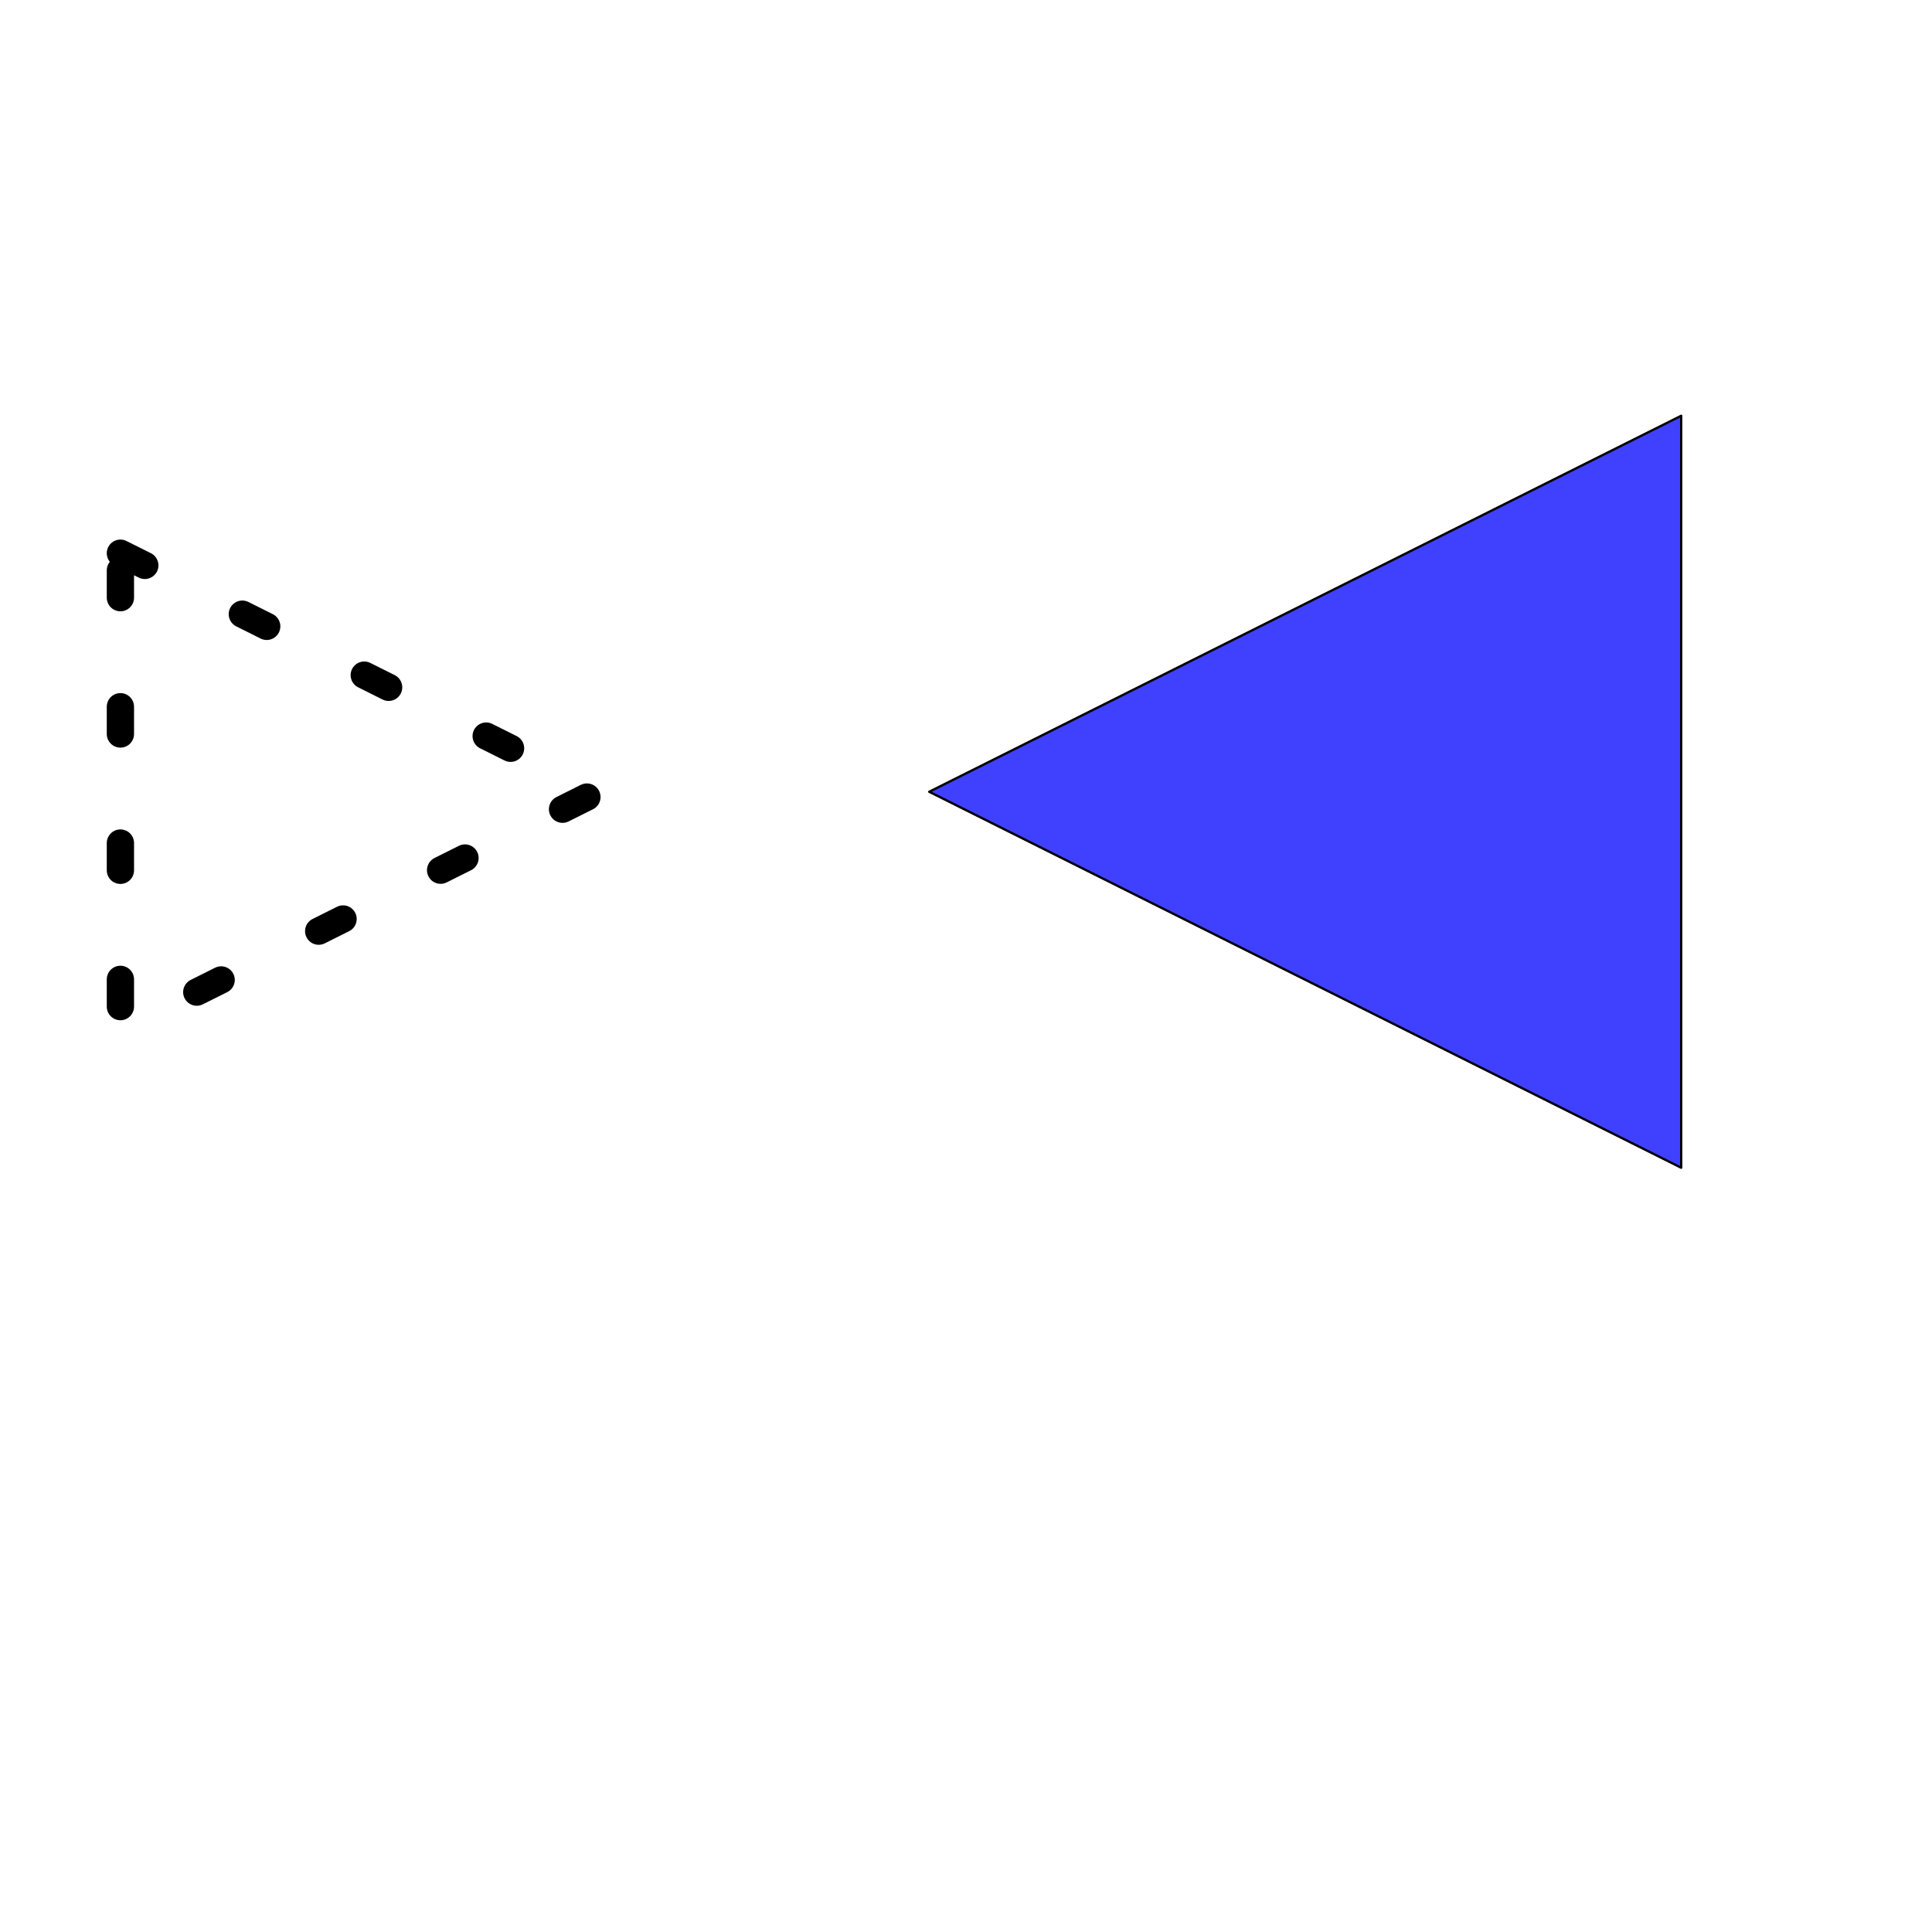 <?xml version="1.0" encoding="UTF-8" standalone="no"?>
<!DOCTYPE svg PUBLIC "-//W3C//DTD SVG 1.1//EN" "http://www.w3.org/Graphics/SVG/1.1/DTD/svg11.dtd">
<svg xmlns="http://www.w3.org/2000/svg" version="1.1" xmlns:dc="http://purl.org/dc/elements/1.1/" xmlns:xl="http://www.w3.org/1999/xlink" viewBox="0 0 850.394 850.394" width="850.394" height="850.394">
  <defs/>
  <g id="reverse" fill="none" stroke-opacity="1" fill-opacity="1" stroke-dasharray="none" stroke="none">
    <title>reverse</title>
    <g id="reverse: Layer 1">
      <title>Layer 1</title>
      <g id="Graphic_2">
        <path d="M 740 514 L 409 348.5 L 740 183 Z" fill="#4040ff"/>
        <path d="M 740 514 L 409 348.5 L 740 183 Z" stroke="black" stroke-linecap="round" stroke-linejoin="round" stroke-width="1"/>
      </g>
      <g id="Graphic_4">
        <path d="M 53 243.5 L 263 348.5 L 53 453.5 Z" stroke="black" stroke-linecap="round" stroke-linejoin="round" stroke-dasharray="12.0,48.0" stroke-width="12"/>
      </g>
    </g>
  </g>
</svg>
